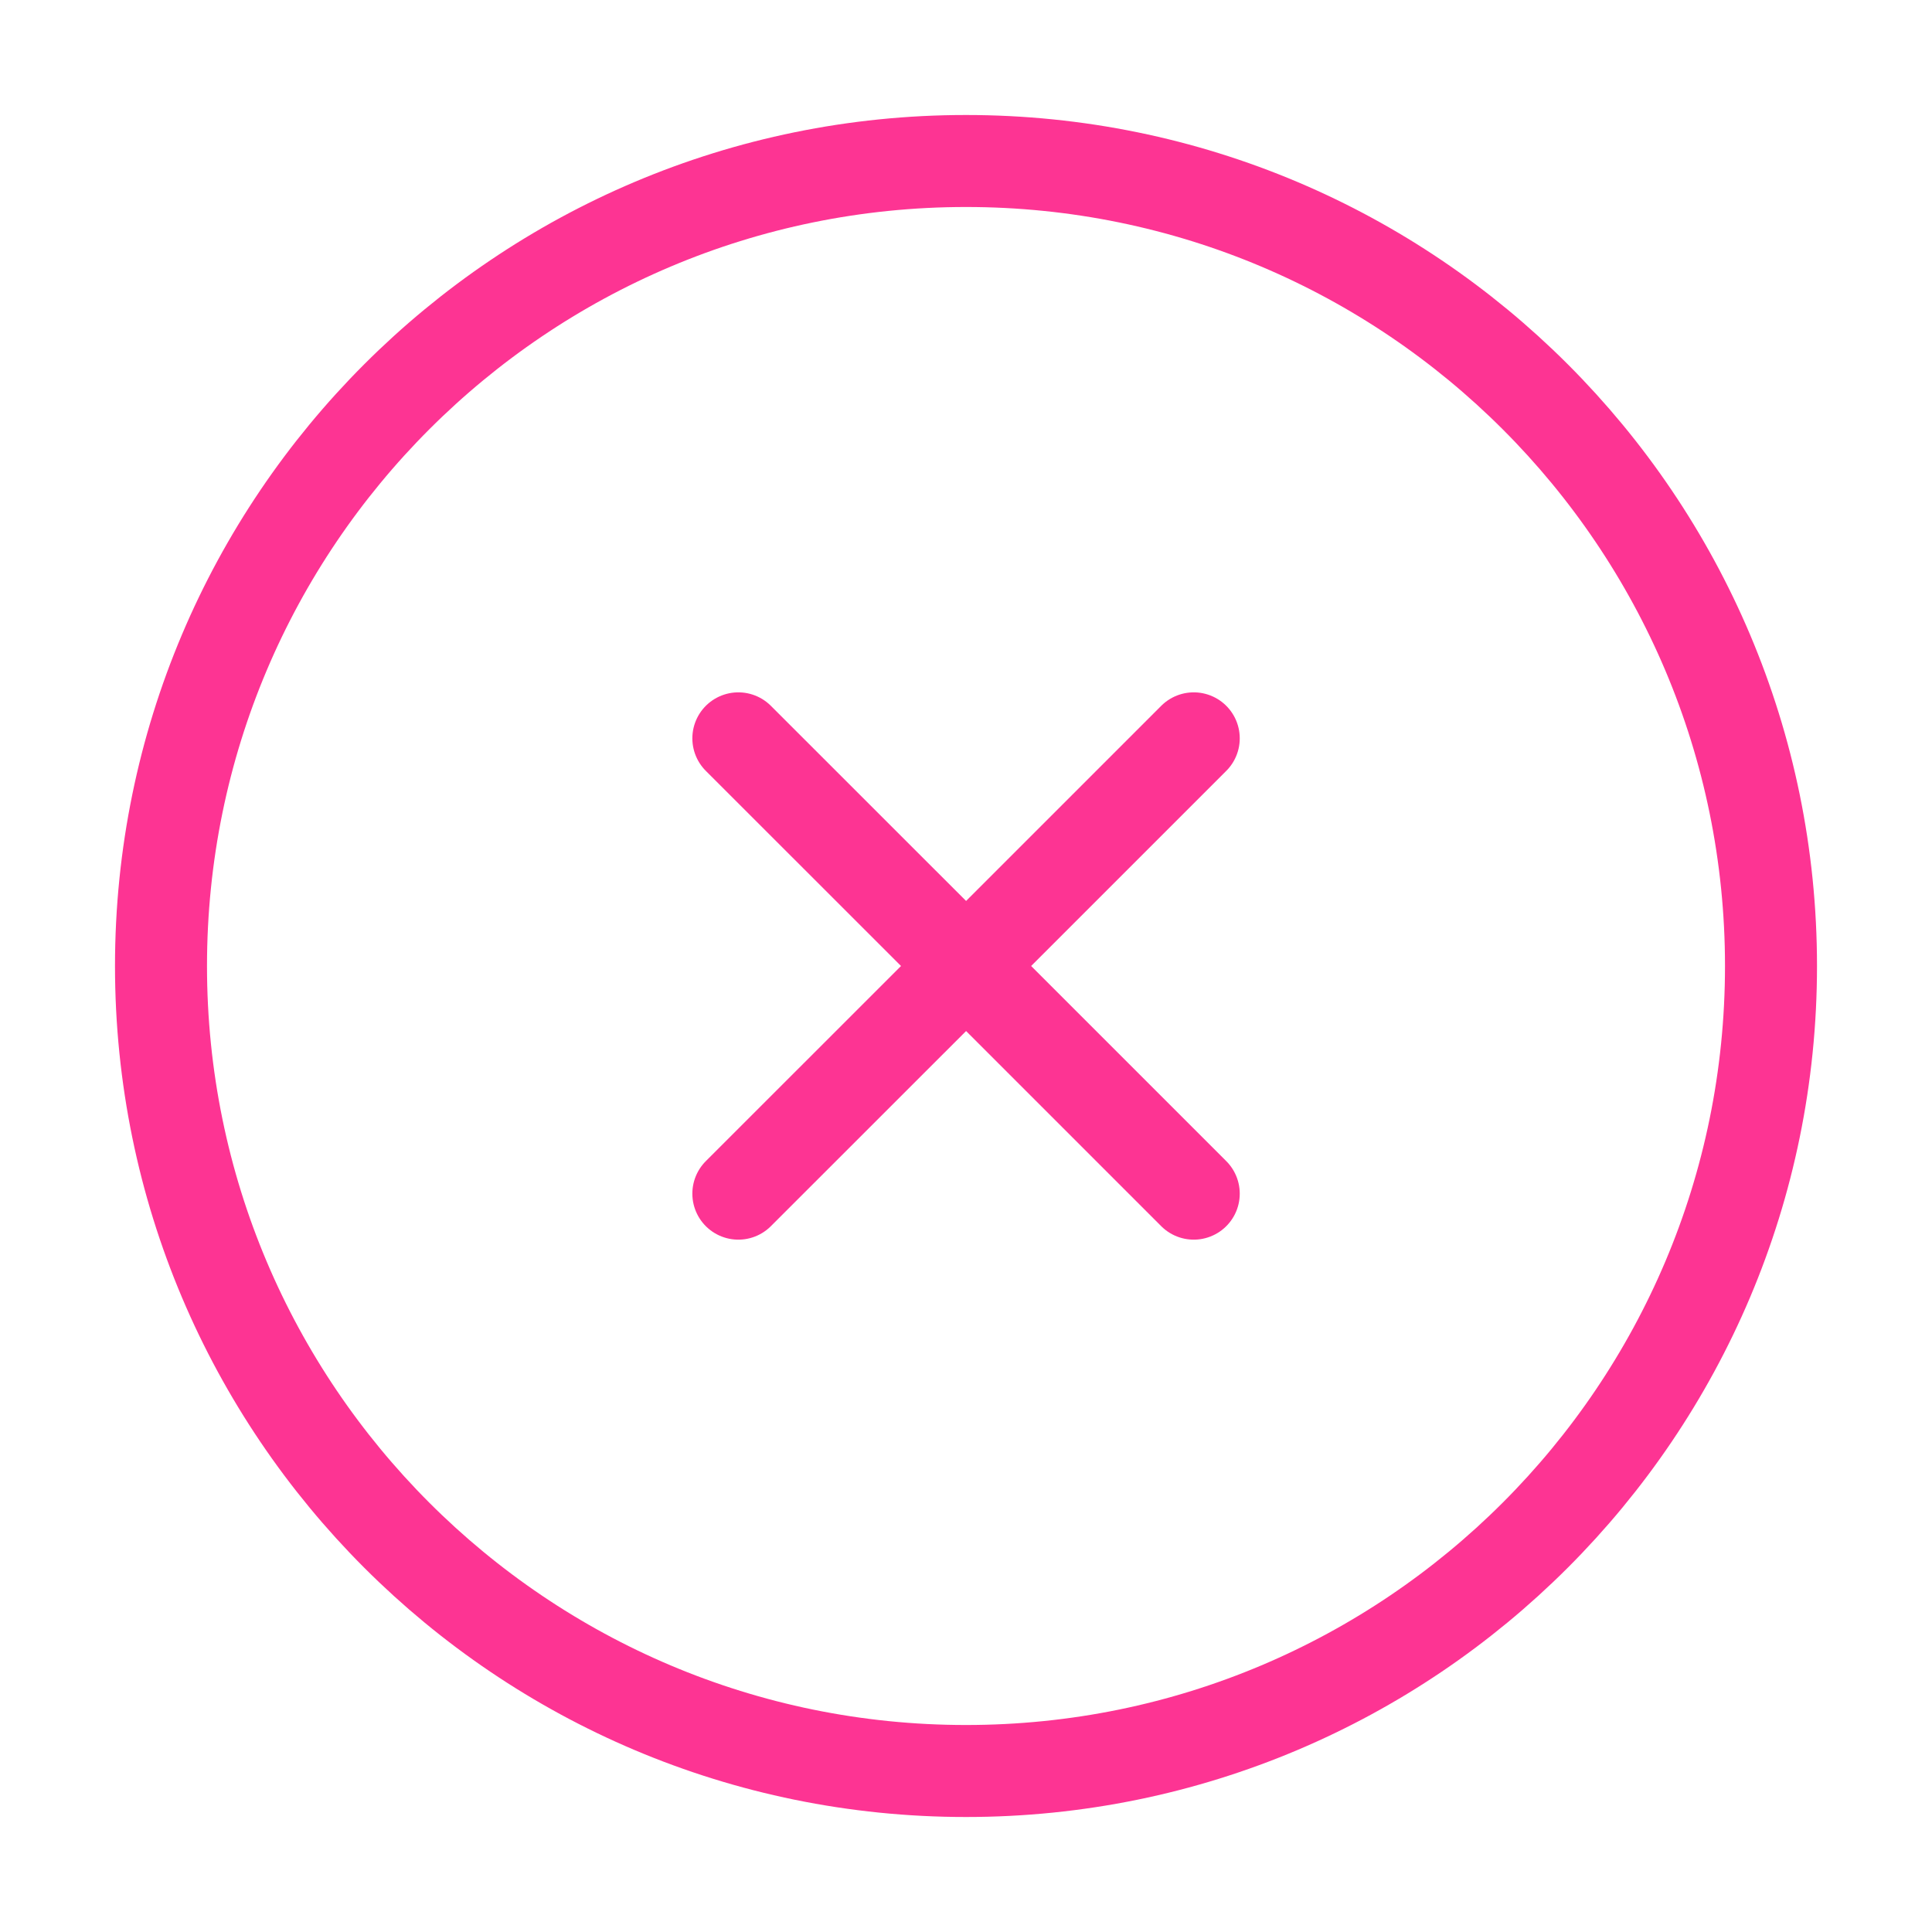 <svg width="42" height="42" viewBox="0 0 42 42" fill="none" xmlns="http://www.w3.org/2000/svg">
<g id="Frame" clip-path="url(#clip0_2244_2302)">
<path id="Vector" d="M16.051 25.949L21.002 21M21.002 21L25.951 16.051M21.002 21L16.051 16.051M21.002 21L25.951 25.949M21 38.5C30.665 38.5 38.5 30.665 38.5 21C38.5 11.335 30.665 3.5 21 3.5C11.335 3.5 3.5 11.335 3.5 21C3.5 30.665 11.335 38.5 21 38.5Z" stroke="#FD3493" stroke-width="2" stroke-linecap="round" stroke-linejoin="round"/>
</g>
<defs>
<clipPath id="clip0_2244_2302">
<rect width="42" height="42" fill="white"/>
</clipPath>
</defs>
</svg>
